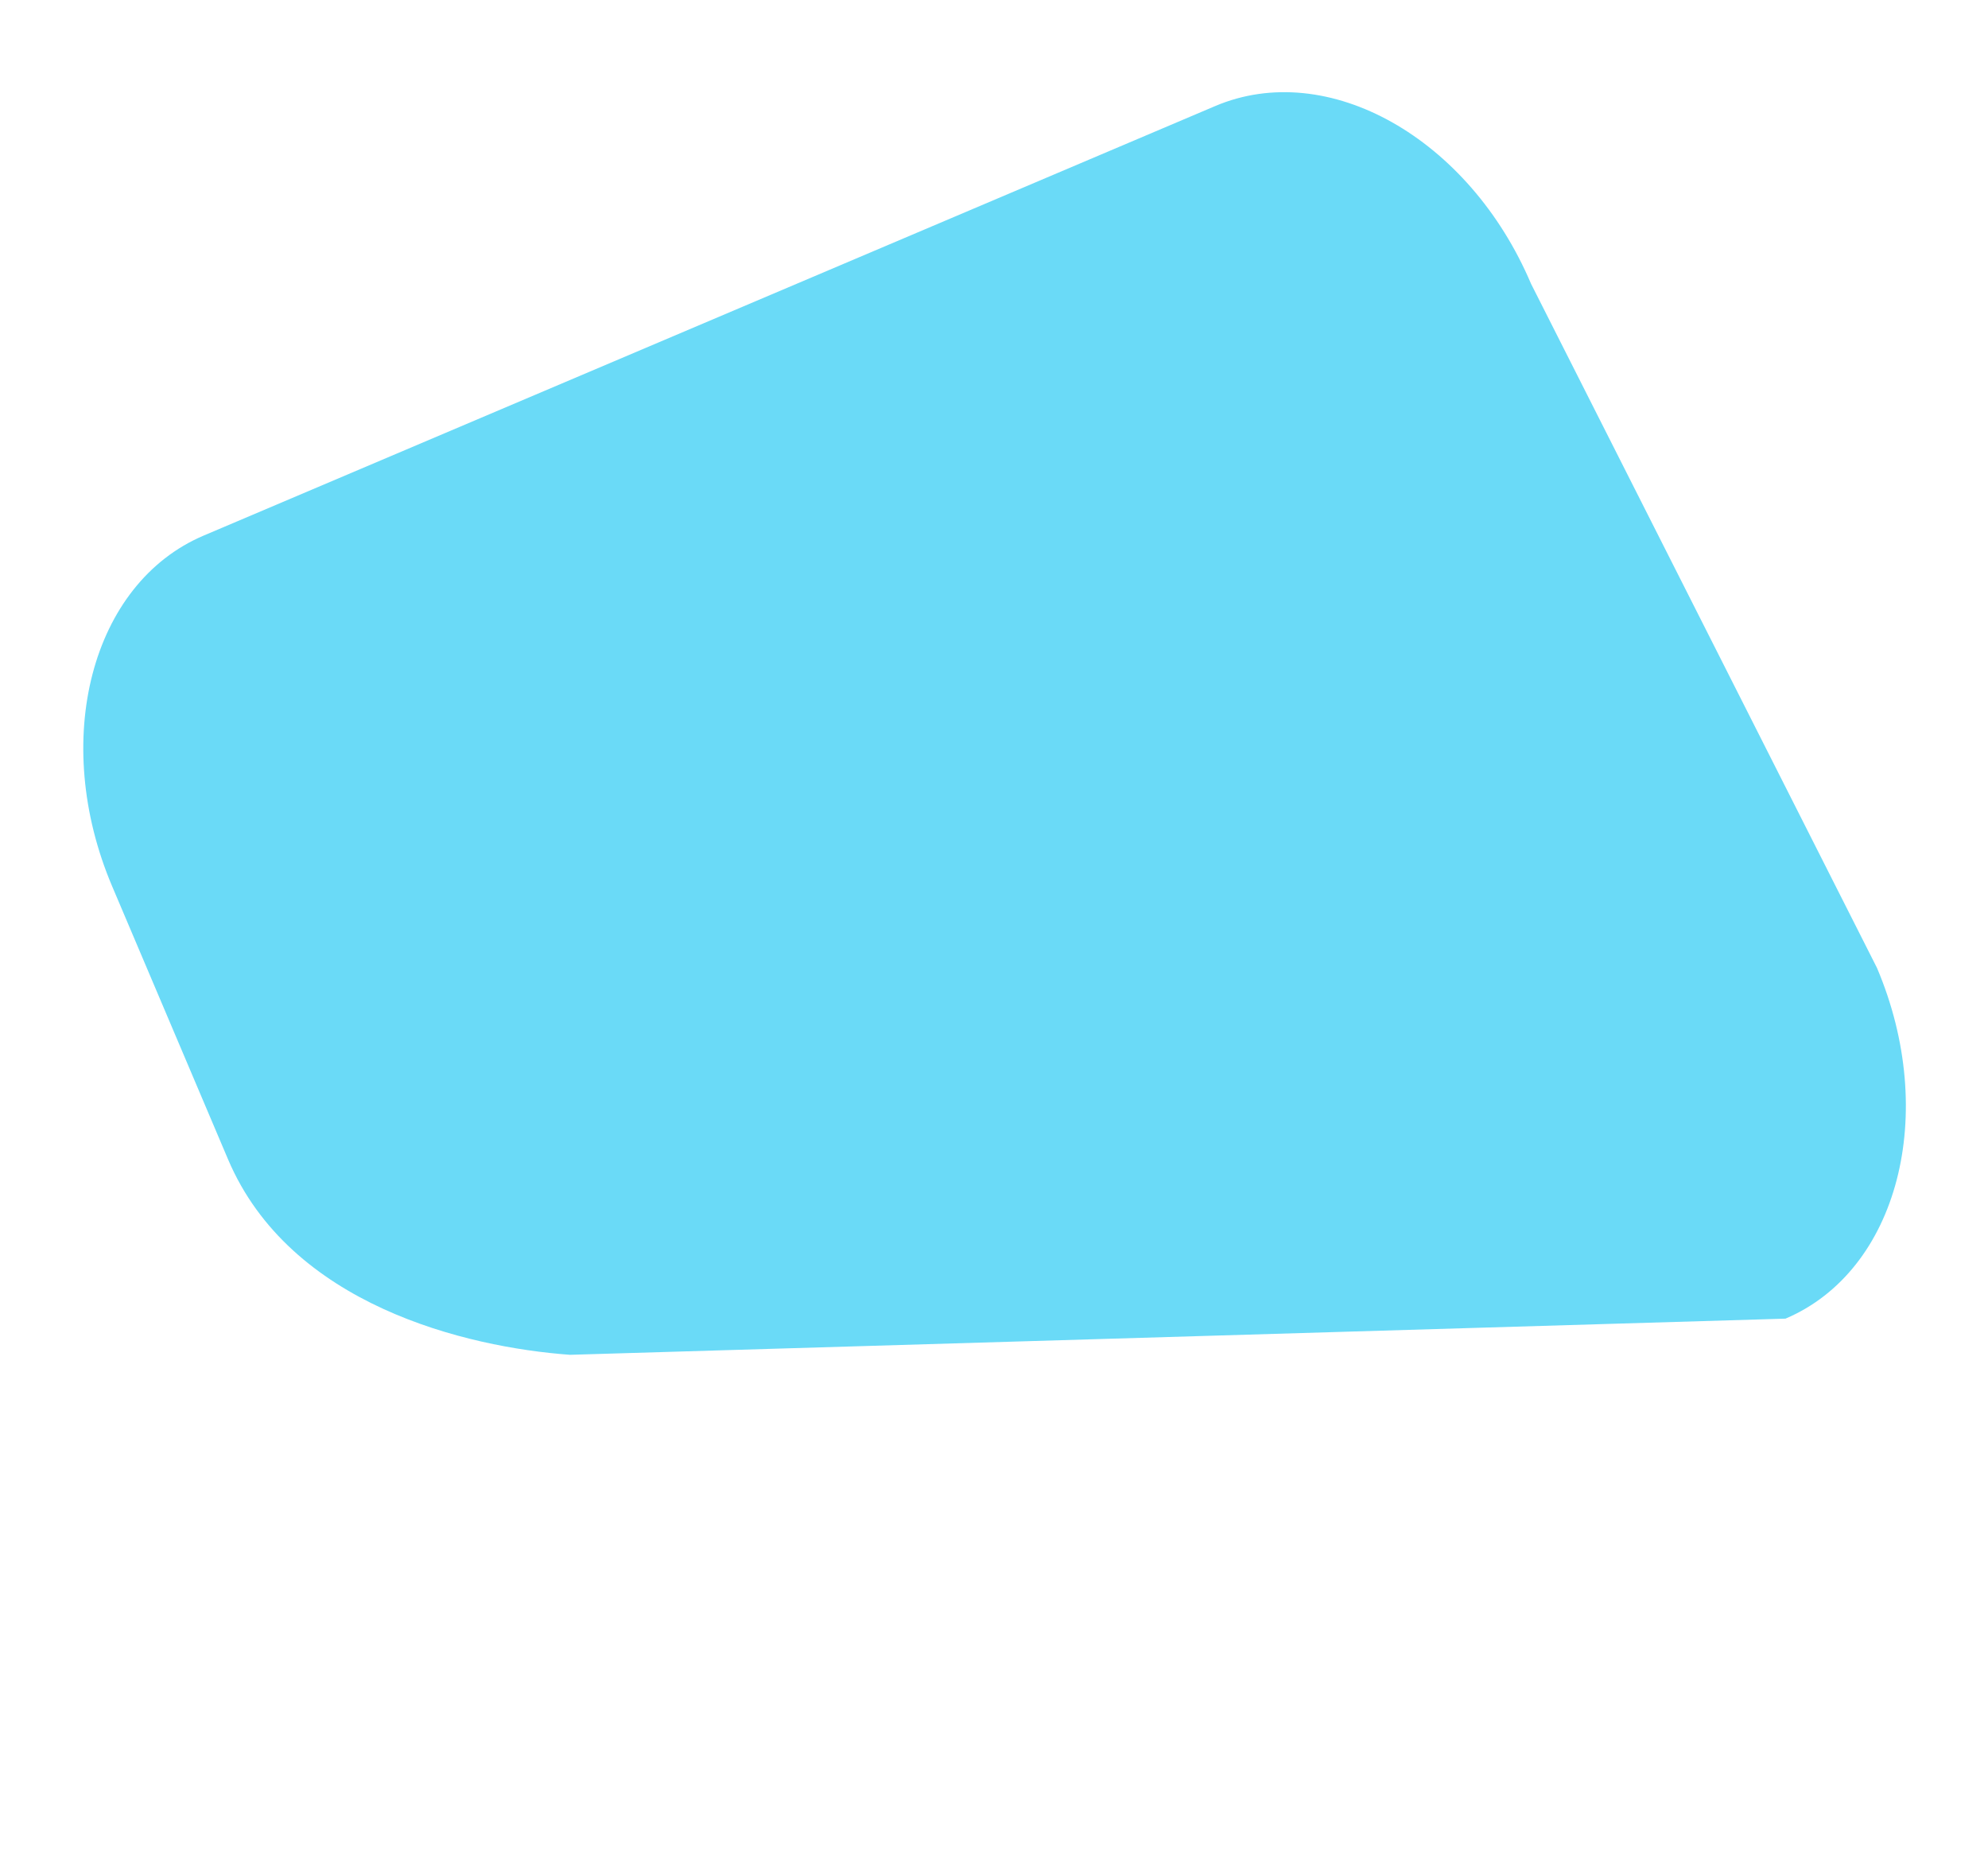 <svg xmlns="http://www.w3.org/2000/svg" width="1654.302" height="1542.468" viewBox="0 0 1654.302 1542.468">
  <path id="Path_946" data-name="Path 946" d="M184,0h914c101.62,0,184,106.889,184,238.744L1324.541,874.7c0,131.854-82.38,238.744-184,238.744L198.254,746.081C121.31,706.55,0,617.127,0,485.272V238.744C0,106.889,82.38,0,184,0Z" transform="matrix(0.921, -0.391, 0.391, 0.921, 0, 517.539)" fill="#6adaf7"/>
</svg>

